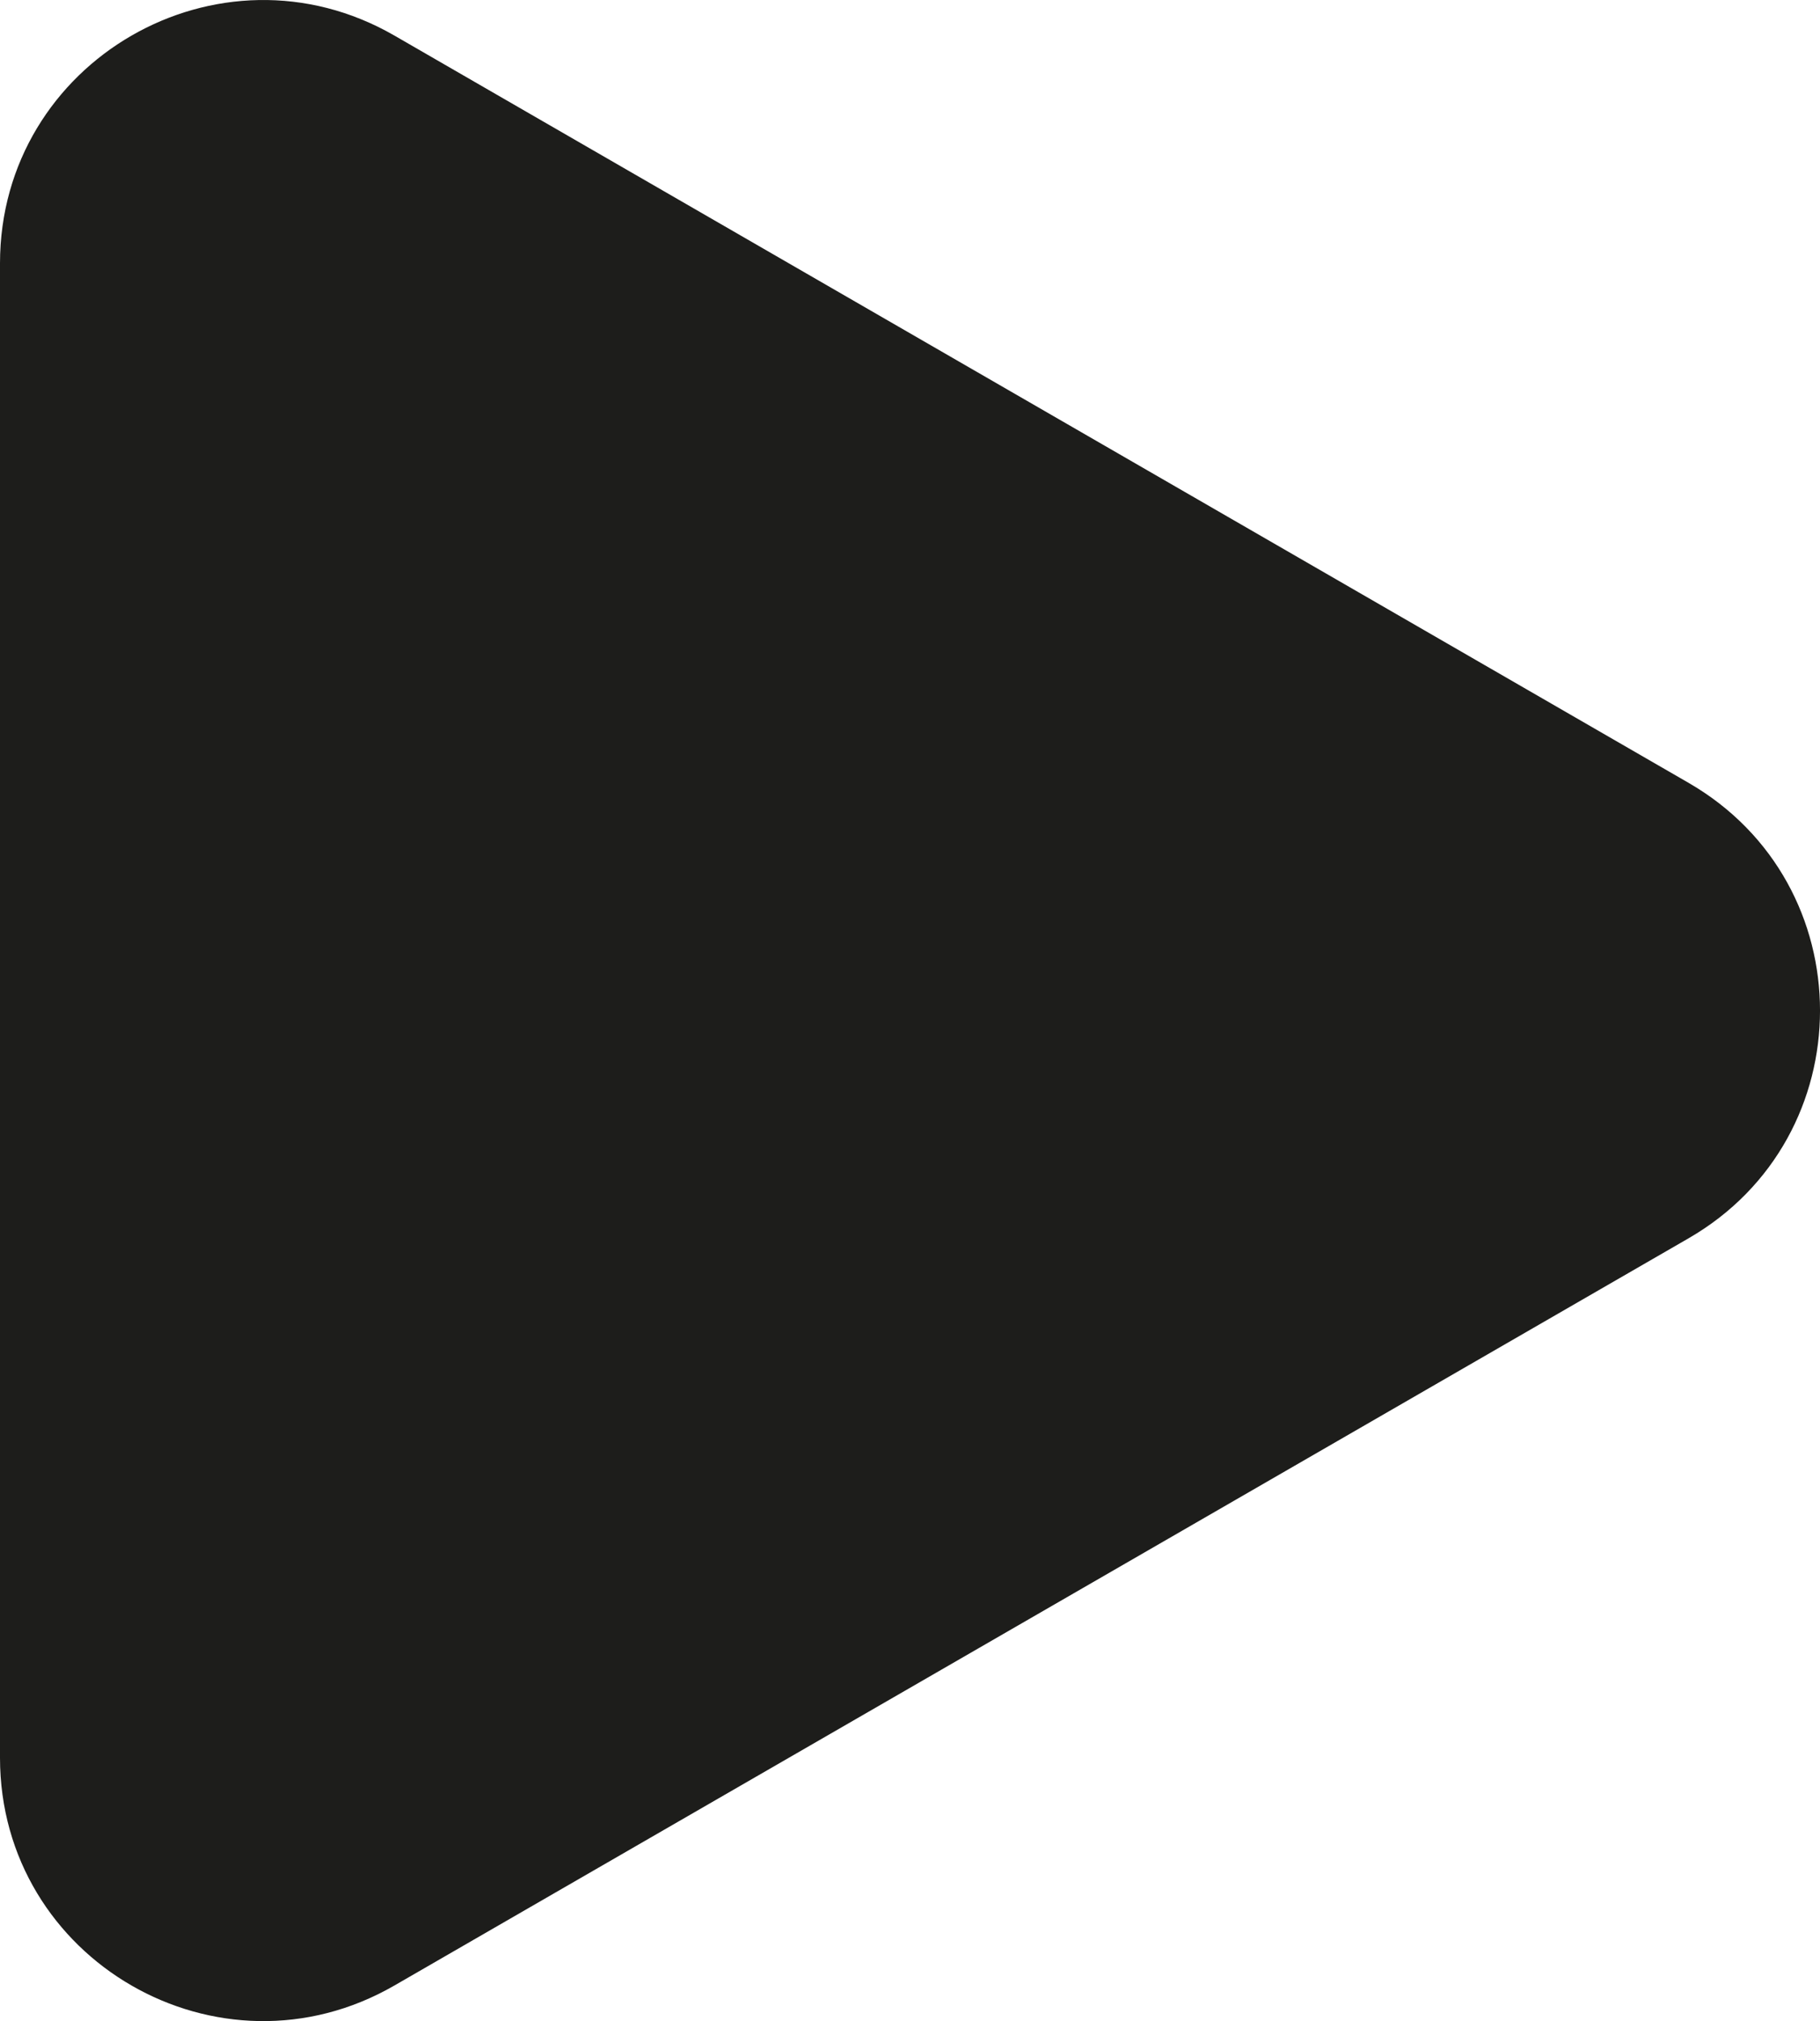 <?xml version="1.0" encoding="UTF-8"?>
<svg id="Ebene_1" data-name="Ebene 1" xmlns="http://www.w3.org/2000/svg" viewBox="0 0 264.84 294.09">
  <defs>
    <style>
      .cls-1 {
        fill: #1d1d1b;
      }
    </style>
  </defs>
  <path class="cls-1" d="M0,38.32v217.45c0,29.46,31.89,47.87,57.4,33.14l188.31-108.72c25.51-14.73,25.51-51.55,0-66.28L57.4,5.18C31.89-9.54,0,8.87,0,38.32Z"/>
</svg>